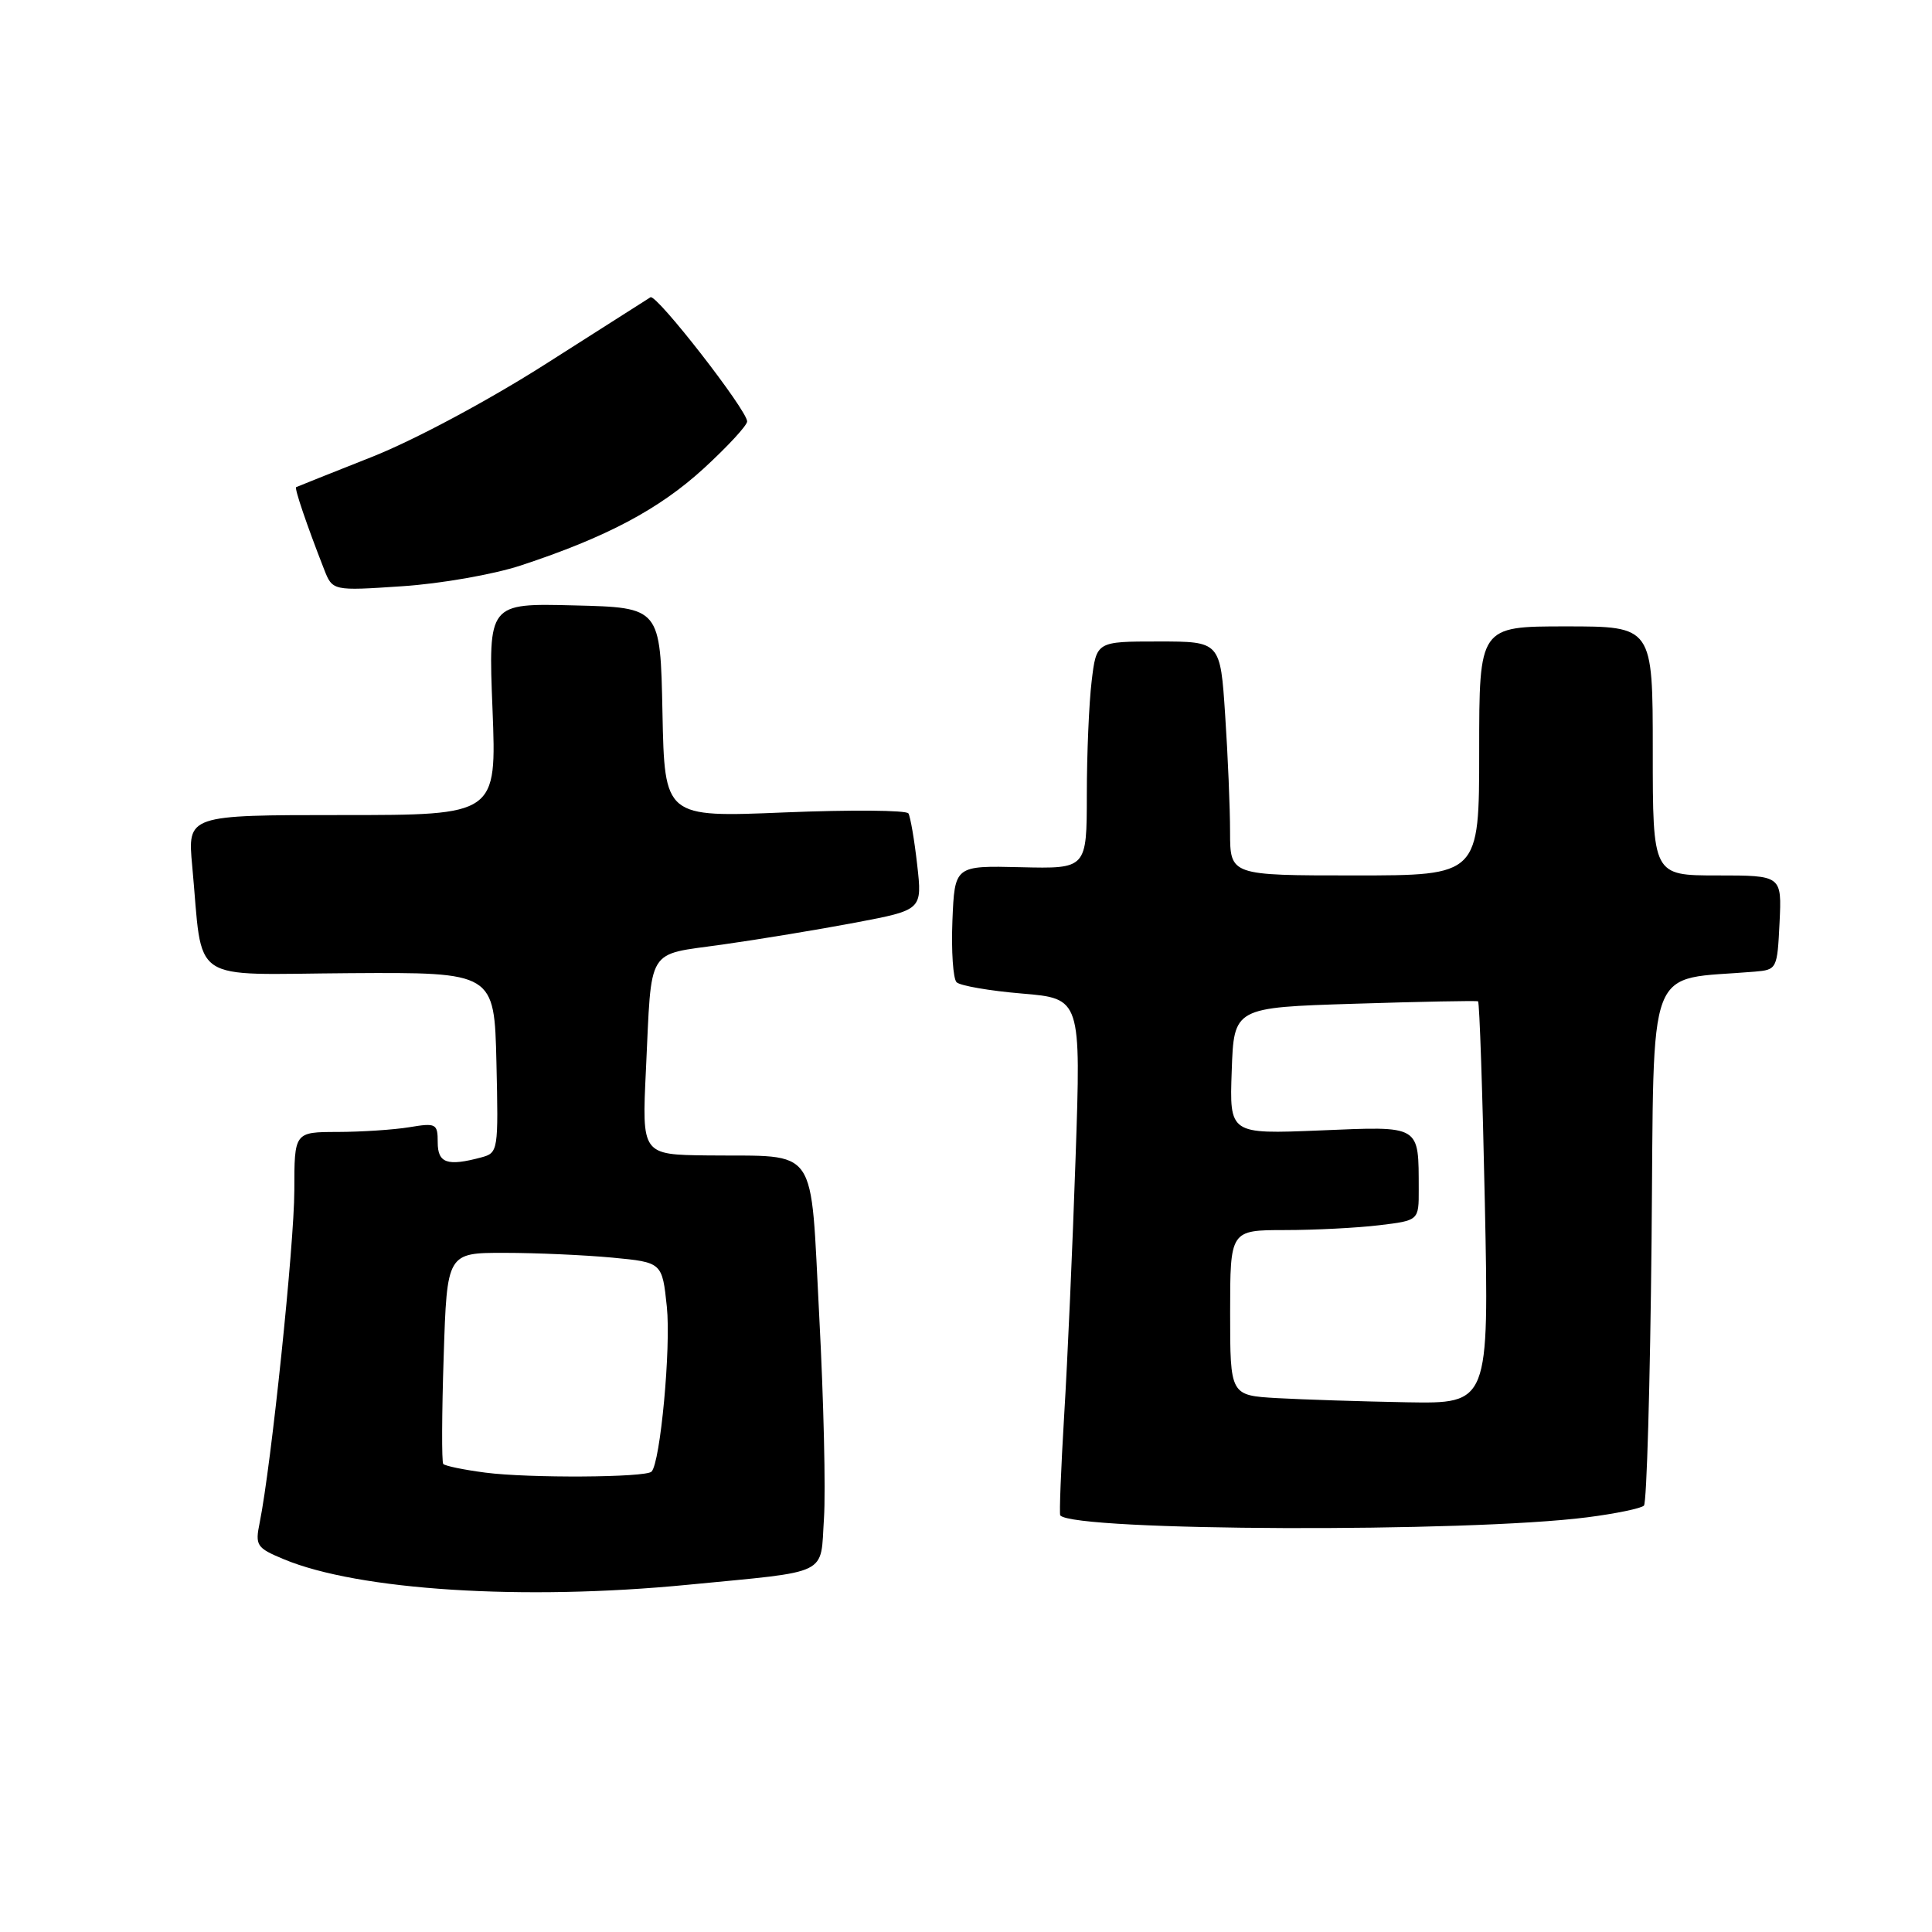 <?xml version="1.0" encoding="UTF-8" standalone="no"?>
<!DOCTYPE svg PUBLIC "-//W3C//DTD SVG 1.1//EN" "http://www.w3.org/Graphics/SVG/1.1/DTD/svg11.dtd" >
<svg xmlns="http://www.w3.org/2000/svg" xmlns:xlink="http://www.w3.org/1999/xlink" version="1.1" viewBox="0 0 256 256">
 <g >
 <path fill="currentColor"
d=" M 91.14 209.99 C 110.23 208.13 108.67 208.89 109.18 201.18 C 109.42 197.51 109.14 185.52 108.56 174.54 C 107.33 151.33 108.67 153.27 93.77 153.10 C 85.05 153.00 85.05 153.00 85.59 141.75 C 86.38 125.20 85.52 126.61 95.72 125.16 C 100.55 124.48 108.48 123.17 113.35 122.25 C 122.21 120.57 122.21 120.57 121.53 114.57 C 121.16 111.27 120.63 108.22 120.37 107.78 C 120.10 107.35 112.72 107.29 103.97 107.65 C 88.06 108.31 88.06 108.31 87.78 94.41 C 87.50 80.50 87.50 80.50 76.10 80.22 C 64.70 79.93 64.70 79.93 65.26 93.97 C 65.81 108.00 65.81 108.00 45.33 108.00 C 24.84 108.00 24.84 108.00 25.47 114.75 C 26.95 130.64 24.68 129.09 46.34 128.95 C 65.50 128.83 65.50 128.83 65.78 140.79 C 66.05 152.50 66.01 152.76 63.78 153.36 C 59.27 154.57 58.00 154.13 58.00 151.37 C 58.00 148.89 57.79 148.77 54.25 149.36 C 52.19 149.70 47.91 149.98 44.75 149.99 C 39.00 150.00 39.00 150.00 39.00 157.75 C 38.99 164.89 35.94 194.18 34.41 201.75 C 33.79 204.79 33.99 205.10 37.59 206.60 C 47.48 210.73 69.33 212.12 91.14 209.99 Z  M 210.33 201.05 C 214.09 200.57 217.46 199.87 217.83 199.50 C 218.20 199.14 218.65 183.37 218.84 164.48 C 219.21 126.50 217.88 129.99 232.50 128.75 C 235.45 128.50 235.50 128.40 235.80 122.25 C 236.10 116.00 236.10 116.00 227.55 116.00 C 219.00 116.00 219.00 116.00 219.00 99.50 C 219.00 83.00 219.00 83.00 207.50 83.00 C 196.00 83.00 196.00 83.00 196.00 99.50 C 196.00 116.00 196.00 116.00 179.50 116.00 C 163.00 116.00 163.00 116.00 162.99 110.25 C 162.99 107.09 162.70 100.11 162.34 94.75 C 161.70 85.00 161.70 85.00 153.49 85.00 C 145.28 85.00 145.28 85.00 144.65 90.25 C 144.30 93.14 144.01 99.92 144.01 105.31 C 144.00 115.12 144.00 115.12 135.25 114.91 C 126.50 114.70 126.50 114.70 126.20 122.00 C 126.04 126.02 126.29 129.69 126.75 130.15 C 127.21 130.61 131.11 131.29 135.42 131.65 C 143.24 132.31 143.24 132.31 142.52 153.41 C 142.13 165.01 141.45 180.35 141.01 187.50 C 140.58 194.65 140.35 200.63 140.49 200.80 C 142.39 202.90 194.47 203.09 210.33 201.05 Z  M 69.00 74.93 C 80.35 71.19 87.33 67.49 93.25 62.07 C 96.41 59.17 99.00 56.37 99.00 55.84 C 99.00 54.36 86.97 38.90 86.19 39.39 C 85.81 39.62 79.55 43.61 72.29 48.24 C 64.67 53.09 54.94 58.30 49.29 60.54 C 43.90 62.67 39.38 64.48 39.24 64.55 C 38.99 64.68 40.63 69.52 42.93 75.40 C 44.06 78.30 44.06 78.30 53.28 77.68 C 58.37 77.35 65.42 76.11 69.00 74.93 Z  M 64.31 195.13 C 61.46 194.76 58.95 194.24 58.73 193.98 C 58.52 193.72 58.54 187.31 58.79 179.75 C 59.23 166.00 59.23 166.00 66.87 166.01 C 71.06 166.01 77.48 166.30 81.12 166.64 C 87.74 167.27 87.74 167.27 88.36 173.15 C 88.92 178.55 87.50 193.82 86.33 195.00 C 85.55 195.79 70.04 195.88 64.31 195.13 Z  M 169.25 185.26 C 163.00 184.90 163.00 184.90 163.00 173.95 C 163.00 163.00 163.00 163.00 170.25 162.99 C 174.24 162.99 179.86 162.70 182.75 162.35 C 188.00 161.72 188.00 161.72 187.99 157.61 C 187.96 148.98 188.38 149.23 174.88 149.79 C 162.91 150.28 162.91 150.28 163.21 141.89 C 163.50 133.50 163.50 133.50 179.50 133.00 C 188.30 132.72 195.66 132.58 195.85 132.68 C 196.04 132.78 196.45 144.82 196.75 159.43 C 197.30 186.00 197.30 186.00 186.40 185.81 C 180.41 185.70 172.69 185.45 169.25 185.26 Z "/>
</g>
</svg>